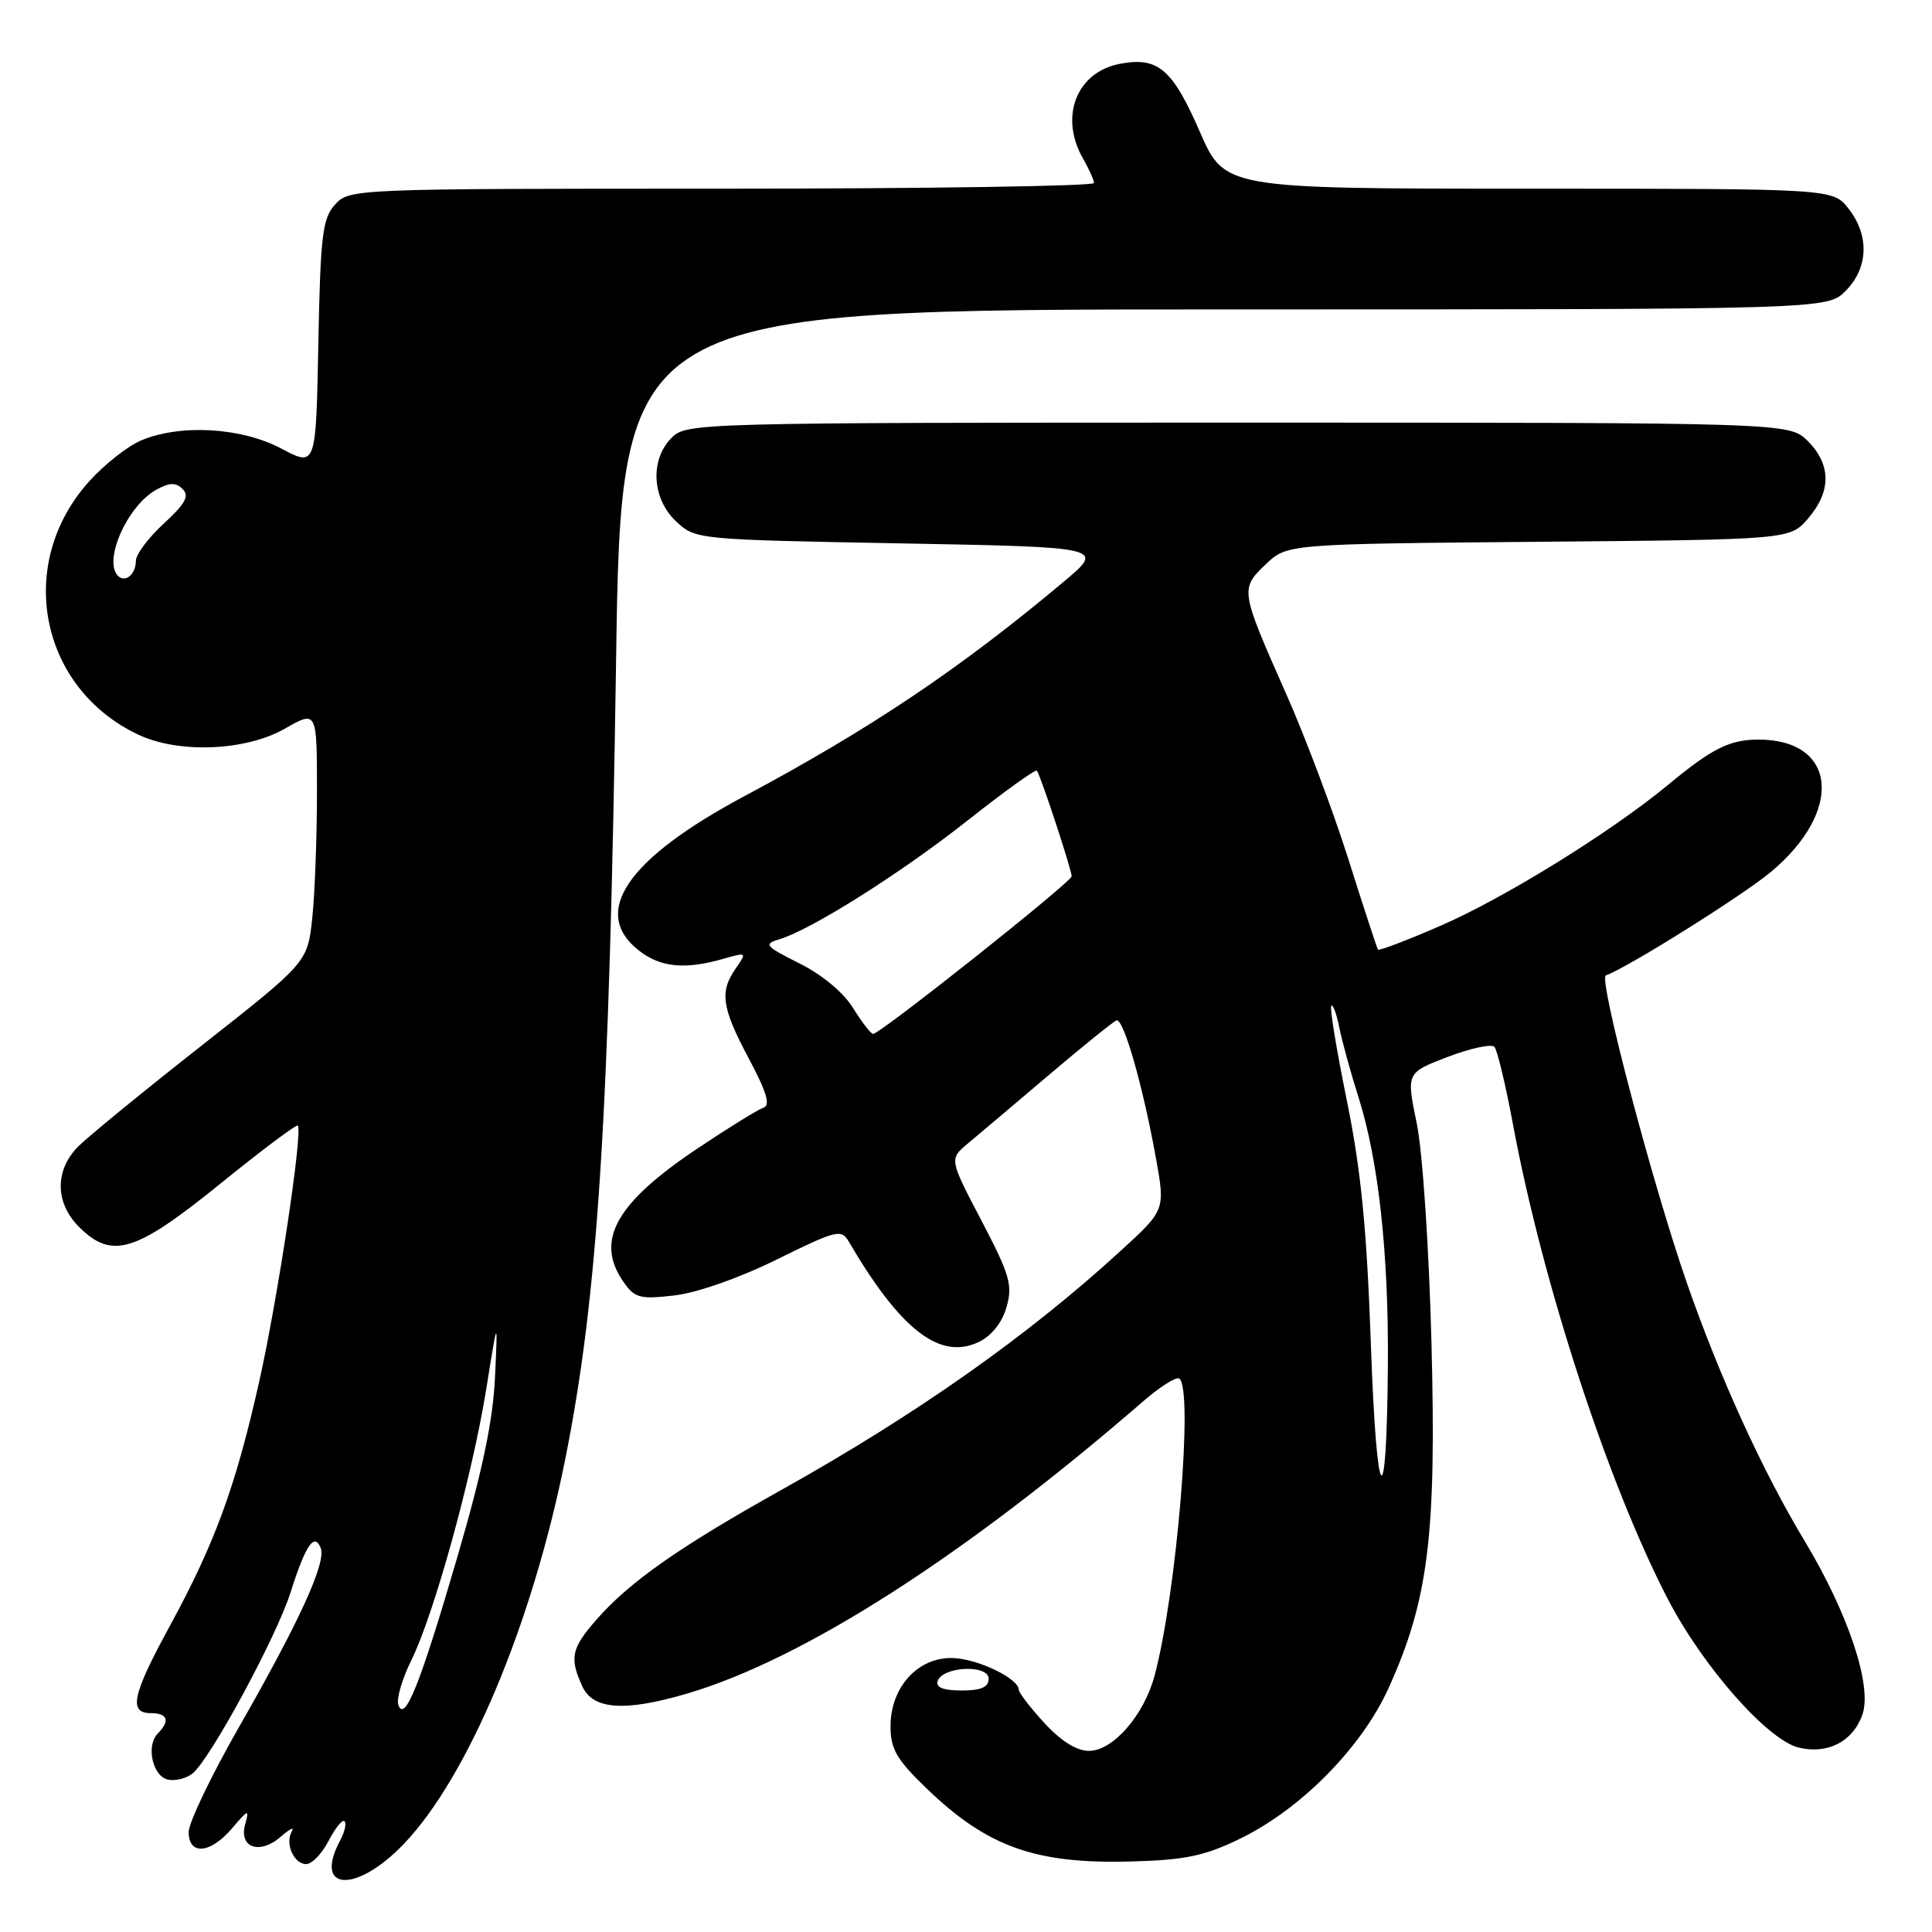<?xml version="1.0" encoding="UTF-8" standalone="no"?>
<!DOCTYPE svg PUBLIC "-//W3C//DTD SVG 1.1//EN" "http://www.w3.org/Graphics/SVG/1.1/DTD/svg11.dtd" >
<svg xmlns="http://www.w3.org/2000/svg" xmlns:xlink="http://www.w3.org/1999/xlink" version="1.1" viewBox="0 0 256 256">
 <g >
 <path fill="currentColor"
d=" M 53.50 244.34 C 62.01 235.45 70.52 215.20 74.89 193.38 C 79.23 171.74 80.73 148.13 81.63 87.75 C 82.32 41.00 82.32 41.00 162.21 41.00 C 242.09 41.00 242.09 41.00 244.55 38.55 C 247.58 35.51 247.73 31.20 244.93 27.63 C 242.85 25.00 242.85 25.00 202.56 25.00 C 162.27 25.00 162.27 25.00 158.98 17.45 C 155.35 9.13 153.45 7.51 148.42 8.45 C 142.65 9.53 140.33 15.46 143.50 21.00 C 144.29 22.38 144.95 23.84 144.96 24.25 C 144.98 24.66 122.79 25.00 95.65 25.00 C 46.78 25.00 46.29 25.02 44.40 27.10 C 42.73 28.95 42.46 31.15 42.18 45.54 C 41.87 61.87 41.87 61.87 37.28 59.44 C 32.02 56.64 23.93 56.16 18.72 58.35 C 16.95 59.09 13.84 61.53 11.82 63.78 C 2.01 74.65 5.18 91.11 18.29 97.33 C 23.65 99.88 32.55 99.52 37.75 96.55 C 42.00 94.12 42.00 94.12 42.00 104.91 C 42.00 110.85 41.72 118.36 41.38 121.60 C 40.76 127.50 40.76 127.50 26.77 138.50 C 19.08 144.55 11.71 150.57 10.39 151.89 C 7.25 155.02 7.27 159.36 10.45 162.55 C 14.82 166.92 17.91 165.98 29.13 156.90 C 34.63 152.44 39.28 148.95 39.46 149.15 C 40.15 149.89 36.82 172.01 34.36 183.00 C 31.25 196.90 28.50 204.44 22.53 215.40 C 17.51 224.60 16.99 227.00 20.00 227.00 C 22.22 227.00 22.57 228.03 20.92 229.68 C 19.30 231.30 20.23 235.43 22.30 235.82 C 23.29 236.01 24.75 235.63 25.54 234.97 C 27.93 232.98 36.64 216.88 38.50 211.00 C 40.49 204.72 41.67 202.99 42.50 205.14 C 43.24 207.06 39.69 214.83 31.58 229.00 C 27.97 235.32 25.01 241.51 25.00 242.75 C 25.00 245.89 27.88 245.64 30.76 242.25 C 32.91 239.72 33.05 239.68 32.48 241.75 C 31.63 244.85 34.43 245.80 37.21 243.37 C 38.38 242.34 39.04 242.02 38.67 242.66 C 37.73 244.27 38.93 247.00 40.58 247.00 C 41.33 247.00 42.67 245.61 43.55 243.91 C 44.43 242.21 45.38 241.04 45.65 241.32 C 45.93 241.60 45.68 242.74 45.08 243.85 C 41.46 250.61 47.17 250.94 53.50 244.34 Z  M 164.39 243.60 C 172.42 239.67 180.43 231.54 183.98 223.71 C 189.27 212.04 190.34 203.48 189.68 178.05 C 189.35 165.24 188.50 152.62 187.72 148.82 C 186.34 142.15 186.34 142.15 191.84 140.04 C 194.86 138.89 197.65 138.29 198.02 138.72 C 198.40 139.15 199.51 143.78 200.48 149.00 C 204.41 170.10 213.10 196.69 221.03 211.95 C 225.68 220.88 234.20 230.54 238.32 231.56 C 242.16 232.50 245.54 230.76 246.78 227.19 C 248.11 223.39 244.90 213.78 239.12 204.18 C 233.56 194.96 227.85 182.45 223.52 170.00 C 218.95 156.85 211.76 129.59 212.78 129.24 C 215.50 128.32 230.89 118.68 234.66 115.53 C 244.32 107.46 243.42 98.00 233.00 98.00 C 229.19 98.00 226.85 99.17 221.00 104.02 C 213.45 110.26 199.32 119.01 190.85 122.68 C 186.44 124.60 182.72 126.01 182.59 125.83 C 182.46 125.65 180.70 120.28 178.68 113.89 C 176.66 107.50 172.94 97.60 170.40 91.89 C 164.34 78.21 164.31 78.03 167.70 74.79 C 170.53 72.08 170.53 72.08 203.85 71.79 C 237.18 71.50 237.18 71.50 239.59 68.69 C 242.67 65.11 242.65 61.56 239.55 58.45 C 237.09 56.00 237.09 56.00 164.05 56.00 C 92.33 56.00 90.96 56.04 89.00 58.00 C 86.10 60.90 86.37 66.06 89.58 69.08 C 92.15 71.49 92.27 71.50 119.28 72.00 C 146.41 72.50 146.41 72.50 140.95 77.08 C 127.21 88.61 115.33 96.58 98.61 105.51 C 83.09 113.80 78.24 120.89 84.63 125.93 C 87.50 128.18 90.72 128.51 95.77 127.07 C 98.96 126.15 98.99 126.18 97.51 128.29 C 95.32 131.42 95.62 133.50 99.23 140.28 C 101.61 144.74 102.11 146.46 101.15 146.78 C 100.43 147.02 96.51 149.44 92.45 152.16 C 81.53 159.46 78.80 164.41 82.64 169.90 C 84.11 172.00 84.82 172.18 89.39 171.65 C 92.37 171.30 98.02 169.32 102.95 166.88 C 110.79 163.01 111.49 162.83 112.45 164.49 C 119.32 176.23 124.55 180.28 129.69 177.82 C 131.40 177.00 132.78 175.26 133.37 173.20 C 134.21 170.29 133.81 168.93 130.05 161.74 C 125.78 153.59 125.78 153.59 128.22 151.54 C 129.57 150.42 134.38 146.35 138.91 142.50 C 143.45 138.65 147.51 135.37 147.94 135.21 C 148.86 134.87 151.42 143.78 153.16 153.42 C 154.41 160.34 154.41 160.34 148.45 165.78 C 136.13 177.06 121.45 187.40 103.63 197.37 C 90.01 204.98 83.46 209.57 79.08 214.56 C 75.70 218.41 75.43 219.66 77.16 223.45 C 78.57 226.55 82.79 226.84 91.07 224.40 C 106.49 219.85 127.92 206.11 151.50 185.66 C 153.70 183.76 155.84 182.40 156.25 182.66 C 158.18 183.84 155.91 211.18 152.98 222.06 C 151.57 227.30 147.47 232.00 144.30 232.00 C 142.66 232.00 140.58 230.70 138.38 228.30 C 136.52 226.27 135.00 224.30 135.00 223.92 C 135.00 222.42 129.56 219.79 126.25 219.70 C 121.64 219.56 118.00 223.55 118.00 228.74 C 118.00 231.76 118.80 233.14 122.76 236.96 C 130.86 244.77 137.25 247.03 150.08 246.65 C 157.13 246.45 159.69 245.90 164.39 243.60 Z  M 52.78 225.91 C 52.50 225.14 53.28 222.47 54.50 220.00 C 57.52 213.89 62.58 195.57 64.44 184.00 C 65.96 174.50 65.96 174.50 65.59 182.50 C 65.33 188.23 63.91 194.99 60.59 206.35 C 55.67 223.20 53.62 228.31 52.78 225.91 Z  M 15.64 76.31 C 13.62 74.29 16.93 66.91 20.77 64.86 C 22.51 63.92 23.31 63.91 24.22 64.82 C 25.12 65.72 24.53 66.78 21.70 69.38 C 19.66 71.25 18.00 73.47 18.00 74.33 C 18.00 76.09 16.60 77.27 15.64 76.31 Z  M 124.24 222.75 C 124.88 220.80 131.00 220.52 131.00 222.44 C 131.00 223.56 130.00 224.00 127.42 224.00 C 125.00 224.00 123.97 223.59 124.24 222.75 Z  M 181.65 178.22 C 181.11 162.81 180.34 155.04 178.46 145.81 C 177.10 139.14 176.17 133.49 176.40 133.27 C 176.63 133.04 177.11 134.35 177.47 136.18 C 177.84 138.01 178.99 142.20 180.04 145.50 C 182.67 153.83 184.02 166.21 183.90 180.97 C 183.74 201.56 182.42 199.95 181.65 178.22 Z  M 113.04 133.57 C 111.77 131.51 108.93 129.15 105.92 127.65 C 101.42 125.40 101.15 125.09 103.21 124.48 C 107.43 123.24 119.38 115.70 128.26 108.68 C 133.10 104.86 137.21 101.90 137.39 102.12 C 137.86 102.67 142.00 115.25 142.00 116.11 C 142.00 116.86 116.63 137.00 115.69 137.00 C 115.40 137.00 114.21 135.46 113.04 133.57 Z "/>
</g>
</svg>